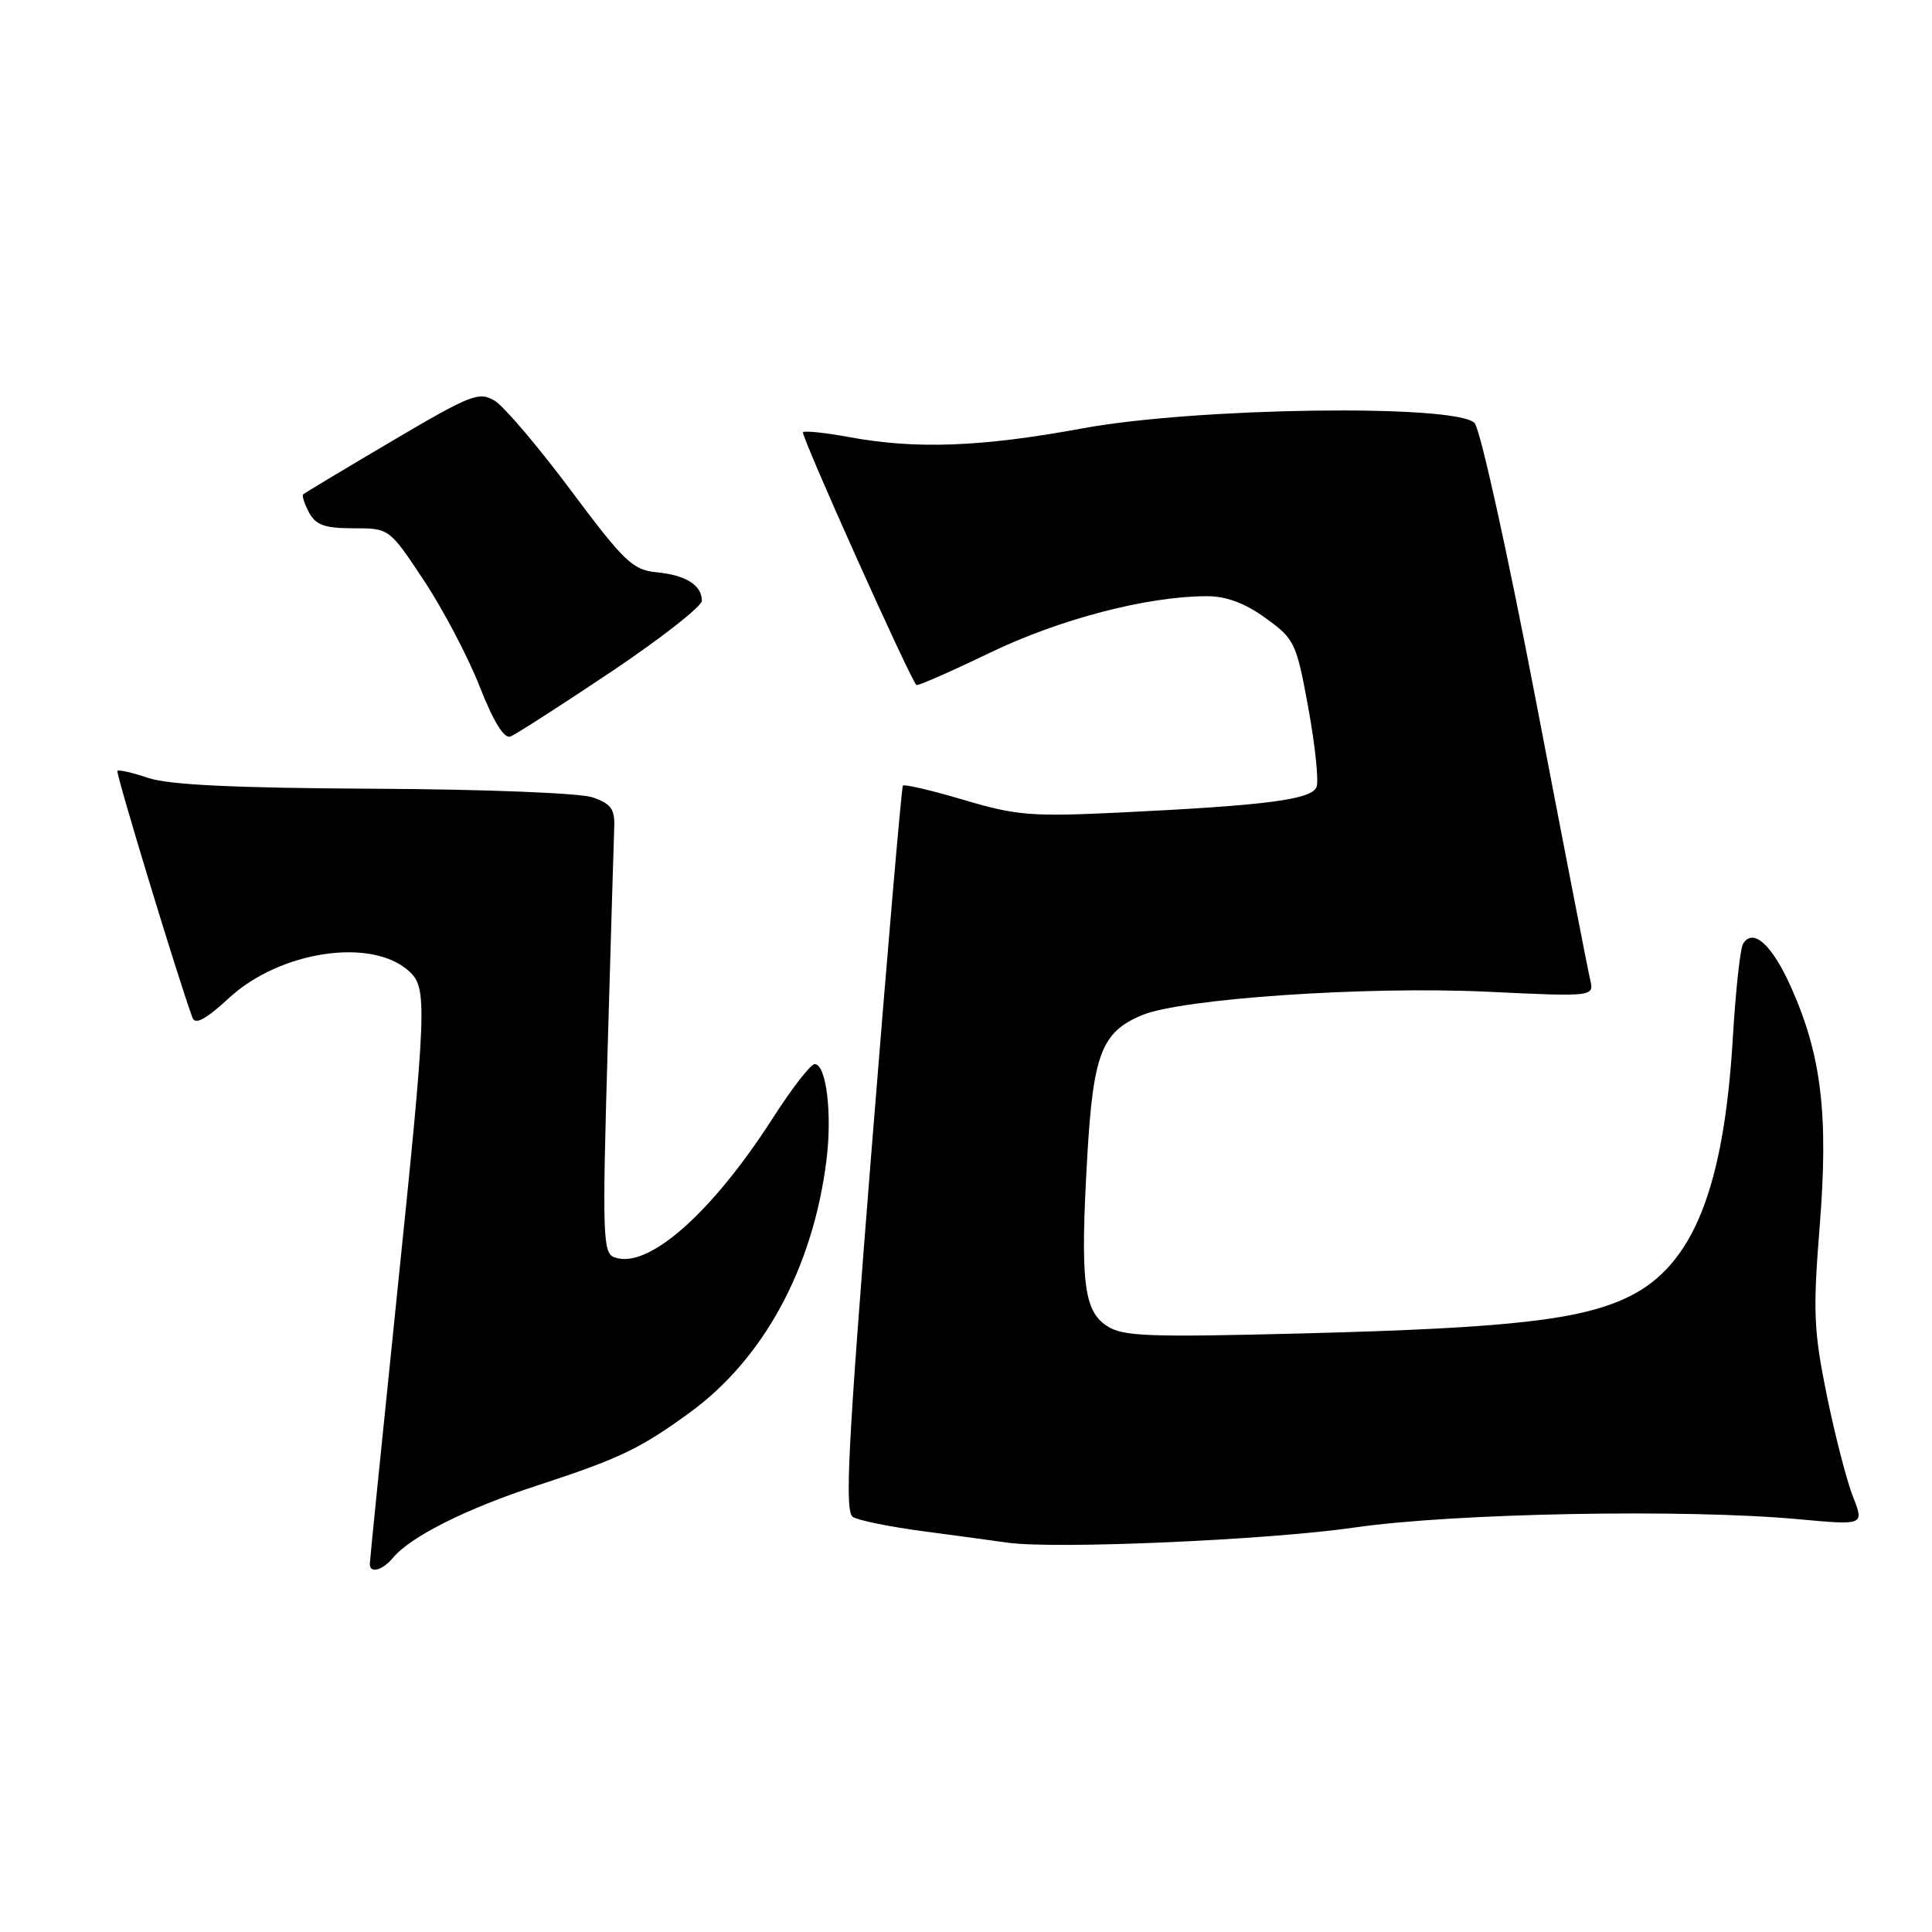 <?xml version="1.0" encoding="UTF-8" standalone="no"?>
<!DOCTYPE svg PUBLIC "-//W3C//DTD SVG 1.1//EN" "http://www.w3.org/Graphics/SVG/1.1/DTD/svg11.dtd" >
<svg xmlns="http://www.w3.org/2000/svg" xmlns:xlink="http://www.w3.org/1999/xlink" version="1.1" viewBox="0 0 256 256">
 <g >
 <path fill="currentColor"
d=" M 52.05 206.44 C 54.40 203.61 61.77 199.91 71.20 196.83 C 82.09 193.27 84.81 191.97 91.39 187.18 C 101.20 180.04 107.73 167.99 109.51 153.73 C 110.29 147.54 109.48 141.00 107.95 141.00 C 107.42 141.00 104.93 144.20 102.43 148.11 C 94.27 160.83 85.79 168.28 81.38 166.59 C 79.88 166.02 79.80 163.60 80.51 139.23 C 80.93 124.53 81.33 111.19 81.39 109.59 C 81.48 107.20 80.96 106.49 78.50 105.65 C 76.81 105.08 64.12 104.58 49.50 104.51 C 31.20 104.42 22.37 104.00 19.68 103.09 C 17.58 102.38 15.73 101.96 15.56 102.15 C 15.31 102.44 23.72 130.07 25.51 134.87 C 25.88 135.83 27.30 135.05 30.38 132.21 C 37.13 126.00 49.24 124.19 54.18 128.67 C 56.66 130.91 56.58 133.06 52.50 172.57 C 50.58 191.23 49.00 206.84 49.00 207.25 C 49.00 208.53 50.69 208.08 52.05 206.44 Z  M 179.50 202.40 C 192.65 200.50 223.21 199.92 238.26 201.30 C 247.03 202.11 247.03 202.11 245.52 198.30 C 244.70 196.21 243.14 190.17 242.06 184.88 C 240.32 176.33 240.21 173.82 241.12 162.45 C 242.30 147.70 241.35 139.82 237.33 130.82 C 234.81 125.18 232.30 122.90 230.97 125.05 C 230.59 125.66 229.98 131.27 229.61 137.51 C 228.42 157.41 224.37 167.57 215.97 171.75 C 209.66 174.89 200.19 175.97 172.80 176.68 C 152.09 177.21 148.79 177.09 146.66 175.69 C 143.58 173.68 143.12 169.68 144.07 153.24 C 144.86 139.62 145.98 136.74 151.33 134.51 C 156.55 132.33 180.99 130.66 196.87 131.40 C 211.24 132.08 211.24 132.08 210.70 129.79 C 210.40 128.53 207.14 111.75 203.45 92.50 C 199.76 73.25 196.14 56.85 195.39 56.06 C 193.01 53.51 158.46 53.98 143.39 56.77 C 130.05 59.23 121.37 59.55 112.59 57.93 C 109.41 57.34 106.62 57.05 106.40 57.27 C 106.06 57.61 120.54 89.88 121.43 90.77 C 121.59 90.92 125.94 89.01 131.11 86.52 C 140.41 82.03 152.02 79.00 159.94 79.00 C 162.50 79.00 164.97 79.92 167.70 81.90 C 171.55 84.68 171.78 85.17 173.36 93.81 C 174.26 98.77 174.76 103.47 174.45 104.27 C 173.81 105.95 167.88 106.72 148.47 107.66 C 136.69 108.23 134.68 108.07 127.70 105.99 C 123.45 104.73 119.82 103.88 119.64 104.10 C 119.46 104.32 117.59 126.03 115.49 152.34 C 112.33 192.01 111.90 200.32 113.02 201.01 C 113.76 201.47 118.00 202.33 122.43 202.91 C 126.87 203.50 131.85 204.17 133.50 204.41 C 139.77 205.30 167.99 204.07 179.50 202.40 Z  M 80.96 89.03 C 87.58 84.59 93.00 80.35 93.00 79.60 C 93.00 77.54 90.87 76.20 87.00 75.83 C 83.85 75.53 82.72 74.45 75.66 65.00 C 71.35 59.22 66.81 53.88 65.58 53.12 C 63.49 51.84 62.45 52.24 51.91 58.46 C 45.63 62.16 40.35 65.33 40.17 65.51 C 39.99 65.68 40.34 66.77 40.95 67.91 C 41.85 69.58 43.03 70.00 46.83 70.00 C 51.59 70.00 51.59 70.00 56.18 76.93 C 58.71 80.75 62.03 87.07 63.56 90.97 C 65.39 95.63 66.79 97.91 67.63 97.59 C 68.34 97.32 74.34 93.46 80.96 89.03 Z "/>
</g>
</svg>
